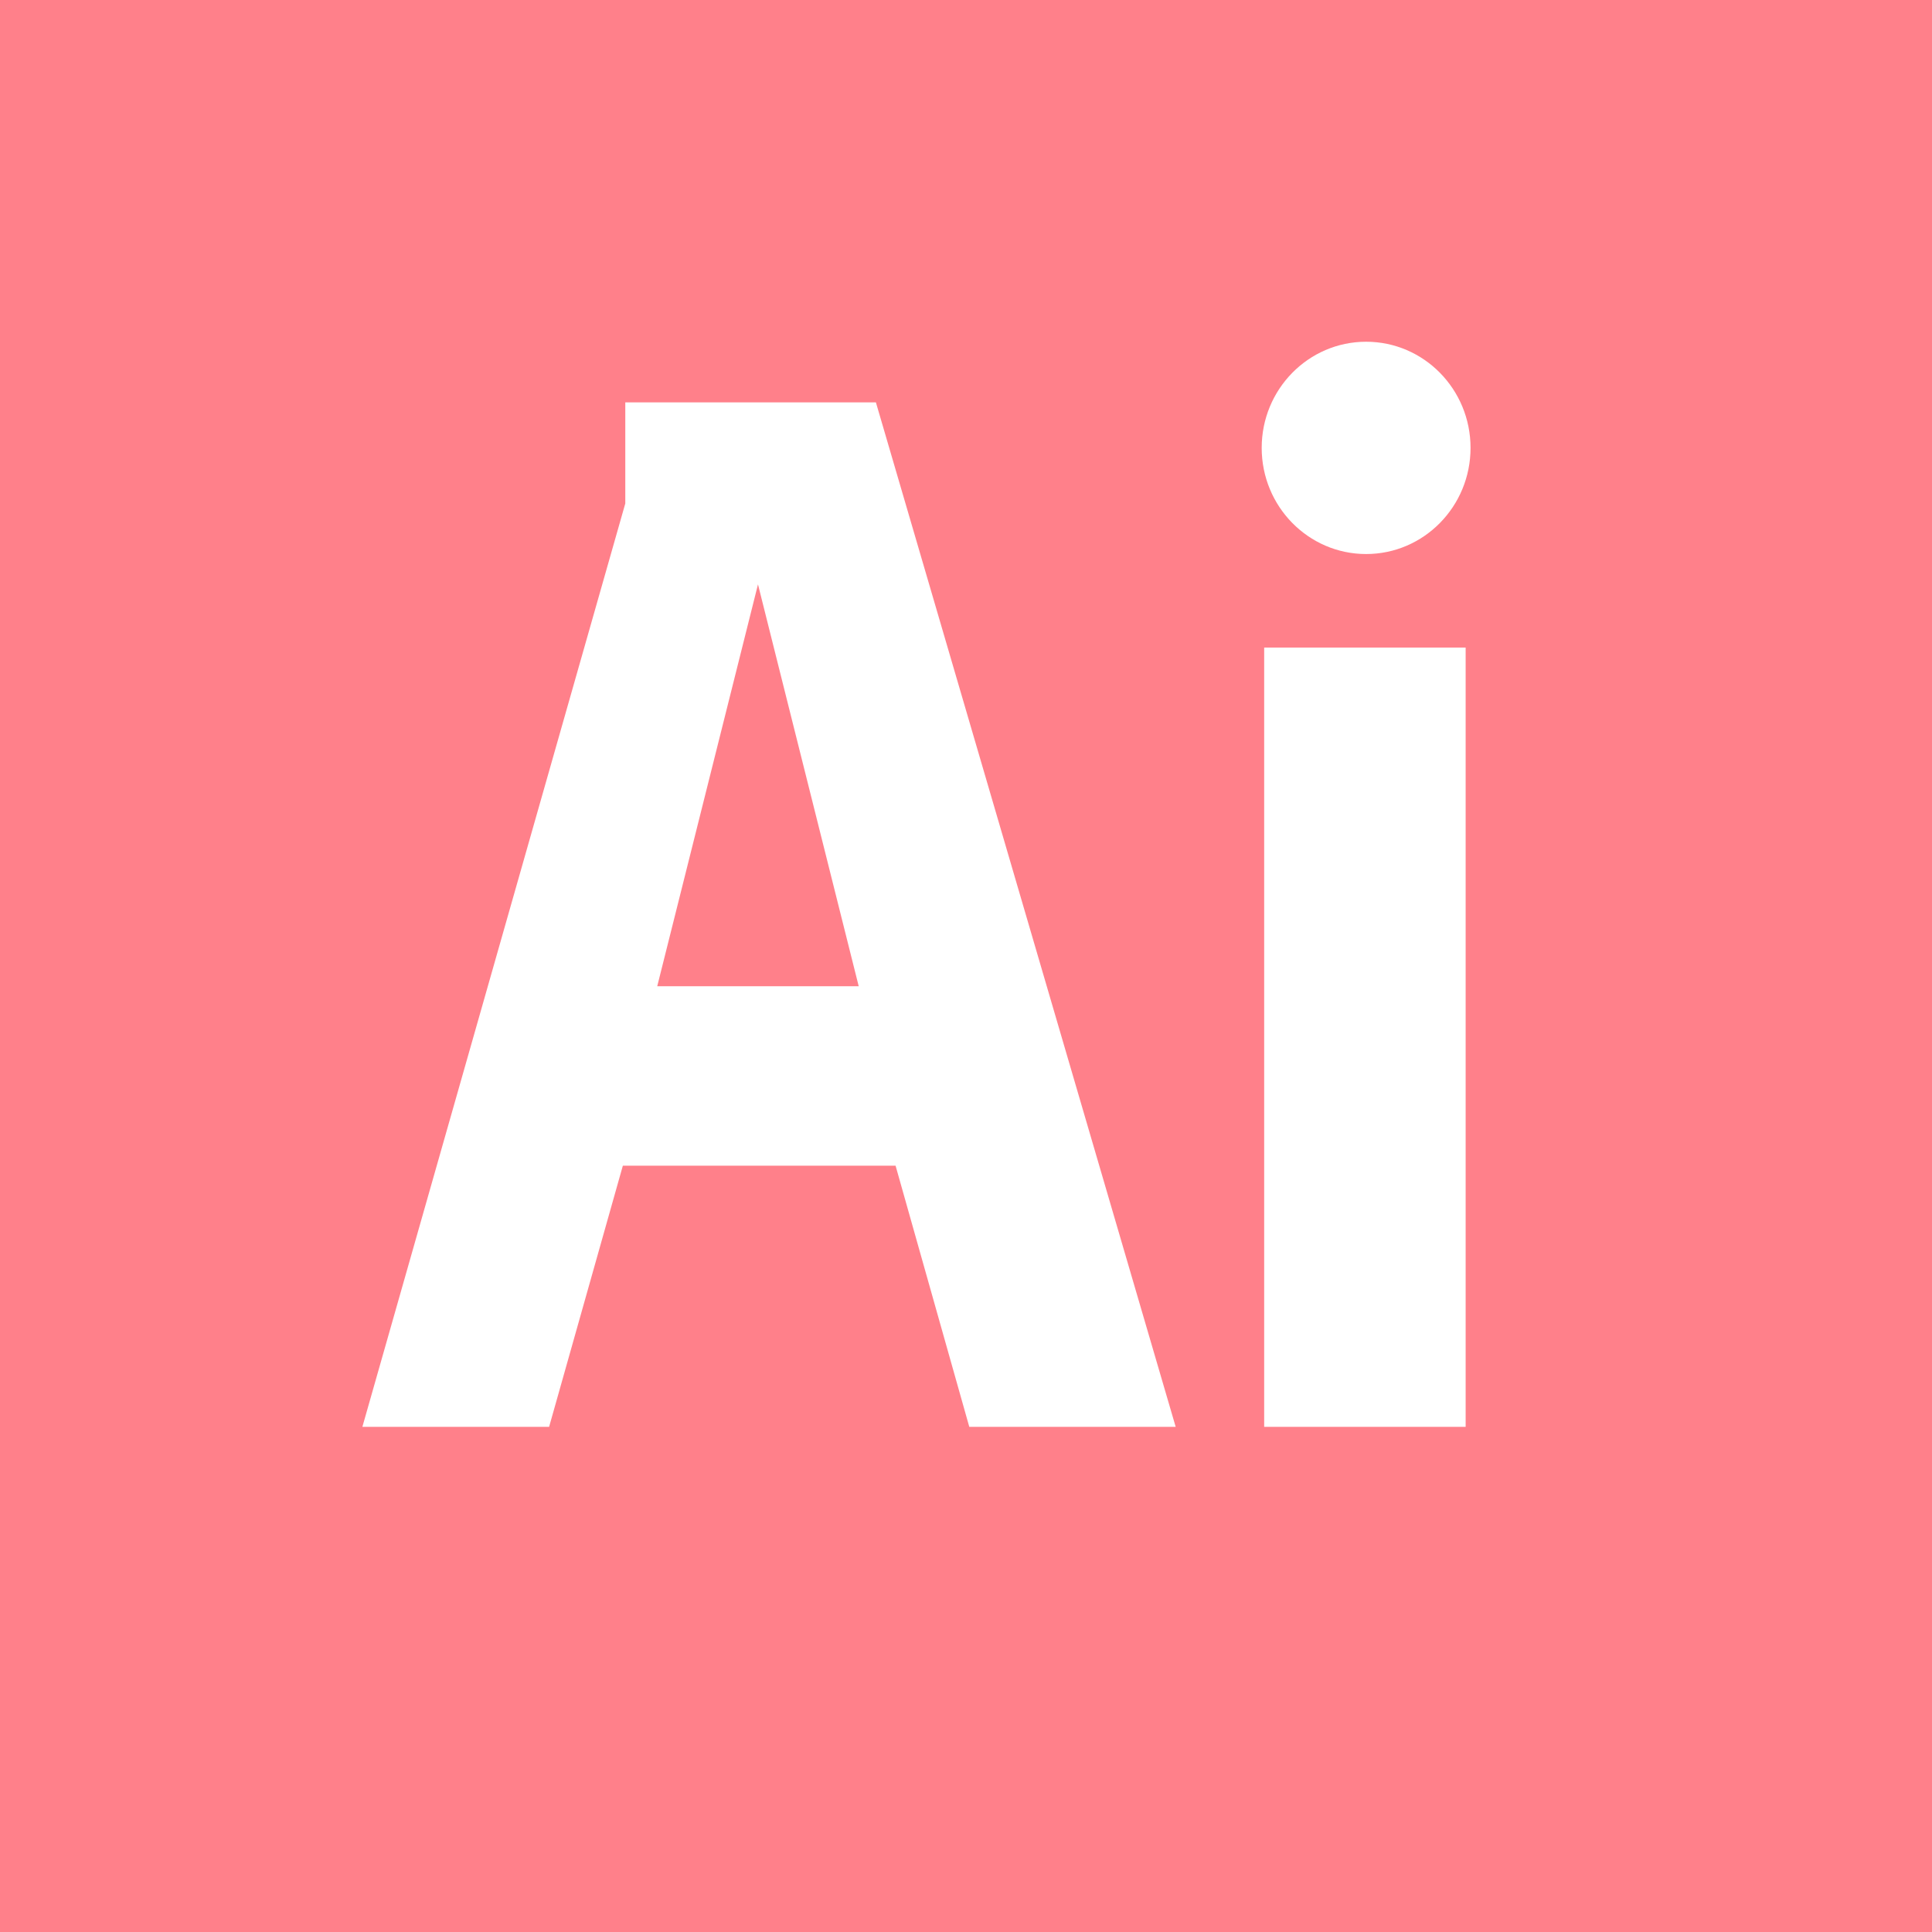 <svg width="60" height="60" viewBox="0 0 60 60" fill="none" xmlns="http://www.w3.org/2000/svg">
<rect width="60" height="60" fill="white"/>
<path d="M20.411 30.628L26.668 30.628L23.54 18.148L20.411 30.628ZM0 0L5.55942e-09 60L60 60L60 -5.55942e-09L0 0ZM30.102 44.312L27.813 36.202L19.343 36.202L17.053 44.312L11.254 44.312L19.419 15.636L19.419 12.496L27.202 12.496L36.512 44.312L30.102 44.312ZM45.517 44.312L39.26 44.312L39.26 20.11L45.517 20.11L45.517 44.312ZM42.426 17.206C40.635 17.206 39.183 15.73 39.183 13.909C39.183 12.089 40.635 10.613 42.426 10.613C44.218 10.613 45.669 12.089 45.669 13.909C45.669 15.73 44.217 17.206 42.426 17.206Z" fill="#FF808A"/>
</svg>
